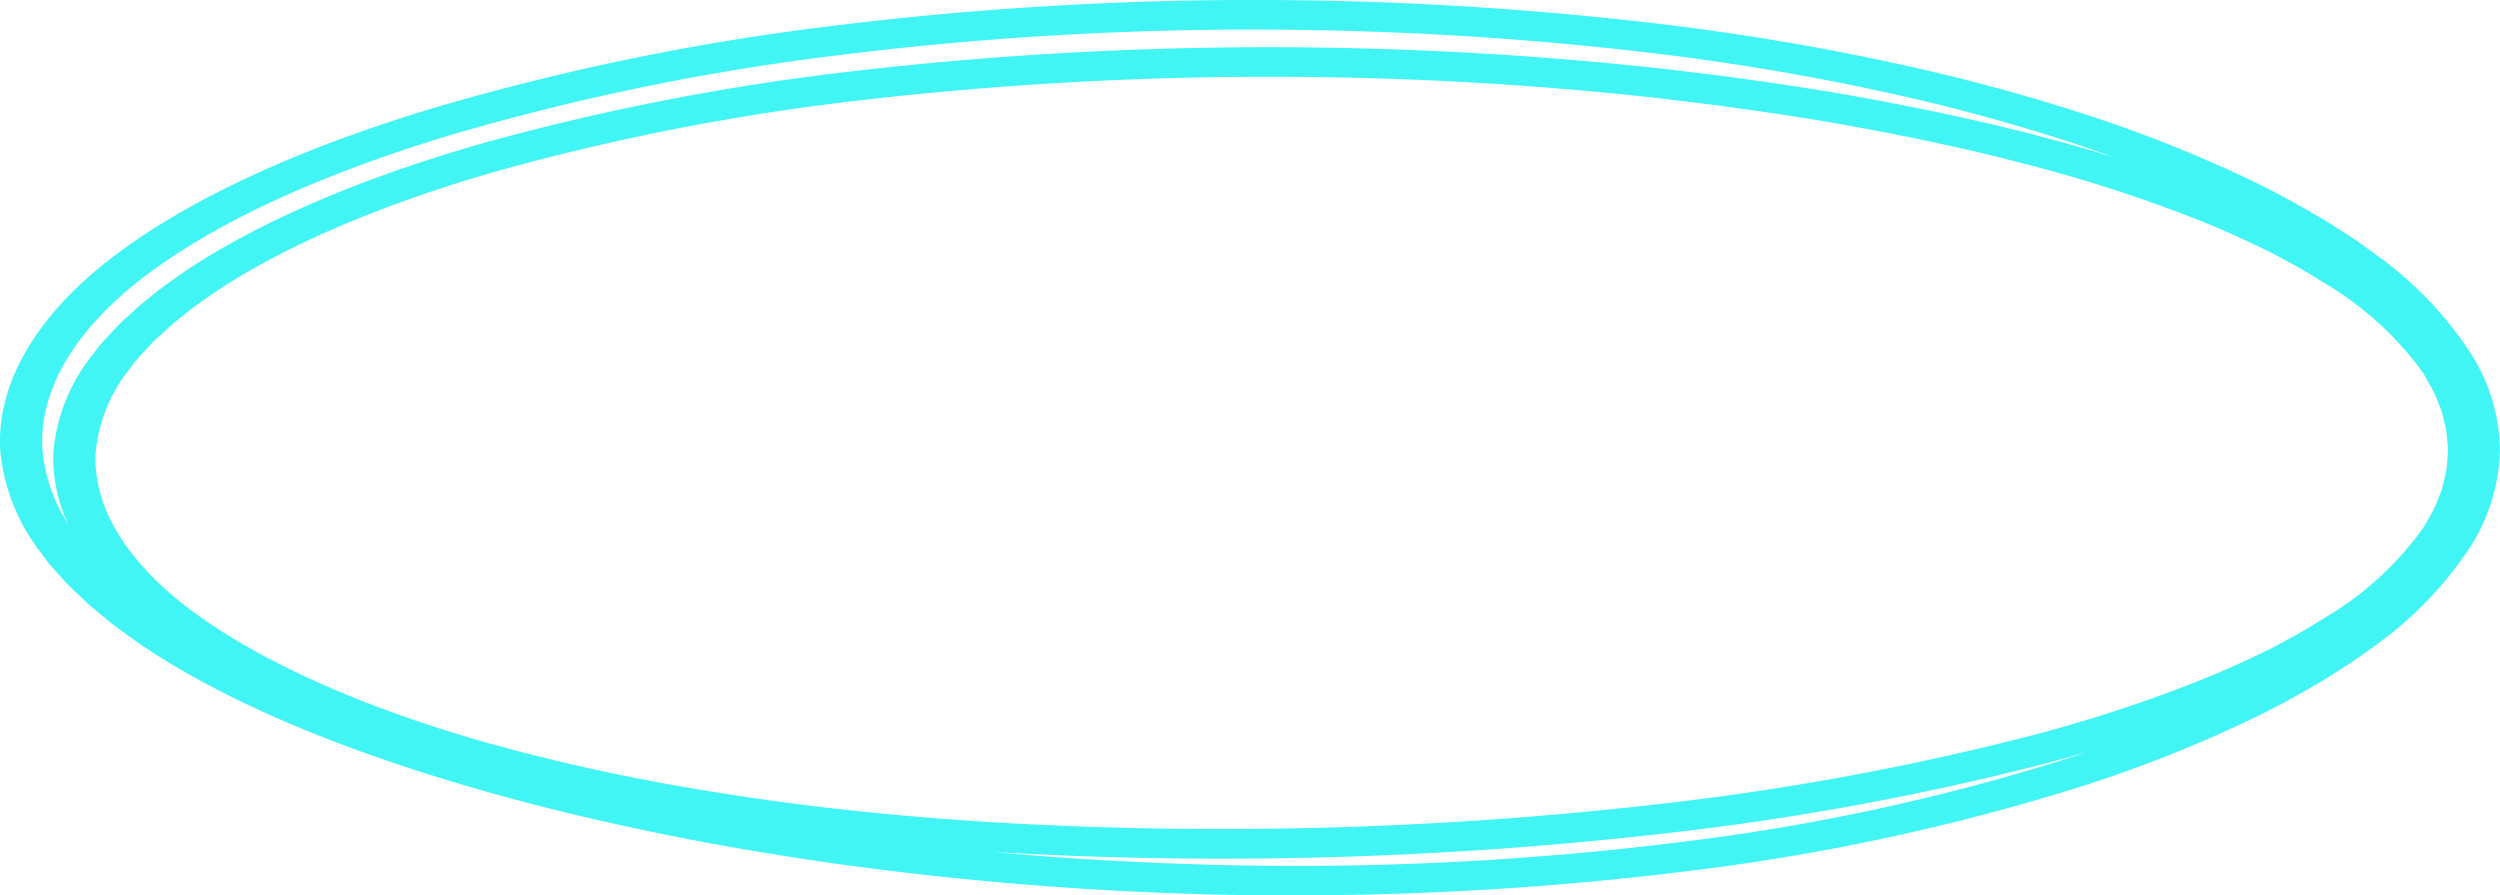 <svg xmlns="http://www.w3.org/2000/svg" width="241.164" height="86.378" viewBox="0 0 241.164 86.378">
  <g id="Group_7196" data-name="Group 7196" transform="translate(-53.746)">
    <path id="Path_5204" data-name="Path 5204" d="M75.556,49.055c-.907,0-1.815,0-2.724-.009A323.8,323.8,0,0,1,31.851,46c-7.042-1.009-13.357-2.122-19.318-3.409C6.188,41.244.117,39.693-5.5,37.978c-12.439-3.77-22.465-8.2-29.789-13.169l-.311-.222c-.846-.6-1.695-1.21-2.5-1.828l-1.552-1.287a13.486,13.486,0,0,1-1.055-.94l-.652-.618a17.051,17.051,0,0,1-1.58-1.608l-.935-1.037a10.226,10.226,0,0,1-.652-.838l-.263-.361a18.872,18.872,0,0,1-3.978-9.894C-49.188-.47-45.073-7.311-37.17-13.087c7.177-5.27,17.3-9.91,30.082-13.786A237.2,237.2,0,0,1,31.275-34.8a332.327,332.327,0,0,1,83.073.157c1.119.15,2.227.312,3.336.474l1.659.243c1.114.164,2.2.347,3.293.53l1.659.275c3.683.655,6.843,1.275,9.7,1.9a187.268,187.268,0,0,1,18.125,4.851,130.6,130.6,0,0,1,15.887,6.279c2.312,1.1,4.552,2.3,6.838,3.657.693.389,1.369.824,2.039,1.259l1.017.65c.706.467,1.328.916,1.95,1.368l.91.657a35.736,35.736,0,0,1,8.553,8.908,17.9,17.9,0,0,1,3.053,9.695,18.112,18.112,0,0,1-3.1,9.685,35.994,35.994,0,0,1-8.507,8.85l-.979.706c-.619.449-1.239.9-1.9,1.333l-1.055.673c-.67.435-1.346.87-2.082,1.284-2.245,1.335-4.485,2.53-6.807,3.629a129.292,129.292,0,0,1-15.885,6.256,211.549,211.549,0,0,1-37.817,8.163,306.241,306.241,0,0,1-38.681,2.363M47,44.863c8.433.773,17.1,1.217,25.888,1.326a298.5,298.5,0,0,0,40.615-2.305,206.017,206.017,0,0,0,36.849-7.947q1.1-.358,2.179-.724-1.9.552-3.871,1.081a266.414,266.414,0,0,1-36.63,6.753,376.45,376.45,0,0,1-39.145,2.444c-6.731.065-13.415-.042-19.863-.322Q49.981,45.04,47,44.863M73.27-29.915h-.413a342.629,342.629,0,0,0-38.3,2.226A227.335,227.335,0,0,0-.673-20.866c-11.292,3.233-20.48,7.158-27.3,11.664l-.41.287c-.7.493-1.412.988-2.082,1.49l-1.348,1.09a9.3,9.3,0,0,0-.77.662l-.739.685a12.563,12.563,0,0,0-1.218,1.2l-.979,1.062a5.992,5.992,0,0,0-.428.537l-.308.407a15.133,15.133,0,0,0-3.3,7.971c-.377,5.385,3.109,11,9.812,15.809,6.534,4.7,16.035,8.917,27.48,12.2C3.109,35.731,8.986,37.092,15.2,38.244c6.175,1.12,12.475,2.02,18.714,2.673,6.1.648,12.61,1.118,19.361,1.4,6.348.271,12.926.377,19.552.312a370.411,370.411,0,0,0,38.528-2.4,261.382,261.382,0,0,0,35.865-6.61,140.862,140.862,0,0,0,15.722-5.117c2.314-.912,4.575-1.912,6.919-3.066.548-.252.986-.5,1.432-.741l1.7-.933c.632-.354,1.241-.729,1.85-1.106l1.073-.655a31.262,31.262,0,0,0,8.471-7.616l.275-.377c.158-.208.313-.419.449-.629l.571-1.039A8.977,8.977,0,0,0,186.4,10.8l.227-.565a3.86,3.86,0,0,0,.278-.93l.268-1.153c.069-.4.1-.856.13-1.315l.064-.826-.071-.632a12.823,12.823,0,0,0-.148-1.356l-.257-1.078a3.987,3.987,0,0,0-.273-.91l-.242-.6a8.491,8.491,0,0,0-.7-1.5l-.647-1.155c-.1-.153-.252-.359-.405-.565l-.293-.4A31.655,31.655,0,0,0,175.8-9.8l-1.042-.636c-.607-.373-1.208-.743-1.848-1.1l-1.562-.852c-.566-.31-1.009-.555-1.5-.78-2.429-1.192-4.689-2.192-6.957-3.083a139.989,139.989,0,0,0-15.742-5.1c-5.107-1.365-10.811-2.618-17.442-3.826-2.694-.491-5.591-.954-9.121-1.46l-1.685-.236c-.976-.139-1.95-.278-2.936-.4l-4.725-.574a338.55,338.55,0,0,0-37.97-2.067m-.428-4.555a322.31,322.31,0,0,0-40.832,2.481A232.032,232.032,0,0,0-5.474-24.256C-17.755-20.53-27.432-16.11-34.231-11.113-41.359-5.9-45.078.19-44.7,6.045a15.552,15.552,0,0,0,2.444,7.117A14.782,14.782,0,0,1-43.62,6.041a17.414,17.414,0,0,1,3.795-9.193l.268-.349a8.723,8.723,0,0,1,.624-.78L-38-5.288A15.673,15.673,0,0,1-36.54-6.732l.645-.595a12.4,12.4,0,0,1,1.009-.879l1.4-1.132c.754-.565,1.491-1.081,2.227-1.6l.451-.315c7.235-4.779,16.84-8.892,28.6-12.259A233.173,233.173,0,0,1,33.877-30.5a348.916,348.916,0,0,1,78.033-.16l4.745.576c1.03.125,2.041.268,3.056.412l1.667.234c3.621.521,6.585,1,9.35,1.5,6.776,1.236,12.62,2.518,17.862,3.92q3.33.882,6.427,1.833-2.248-.816-4.6-1.581a181.677,181.677,0,0,0-17.62-4.717c-2.8-.616-5.892-1.224-9.457-1.856l-1.651-.275c-1.053-.176-2.105-.352-3.17-.509l-1.669-.245c-1.081-.16-2.164-.317-3.254-.463a324.742,324.742,0,0,0-40.753-2.636" transform="translate(102.539 37.323)" fill="#42f5f5"/>
  </g>
</svg>
